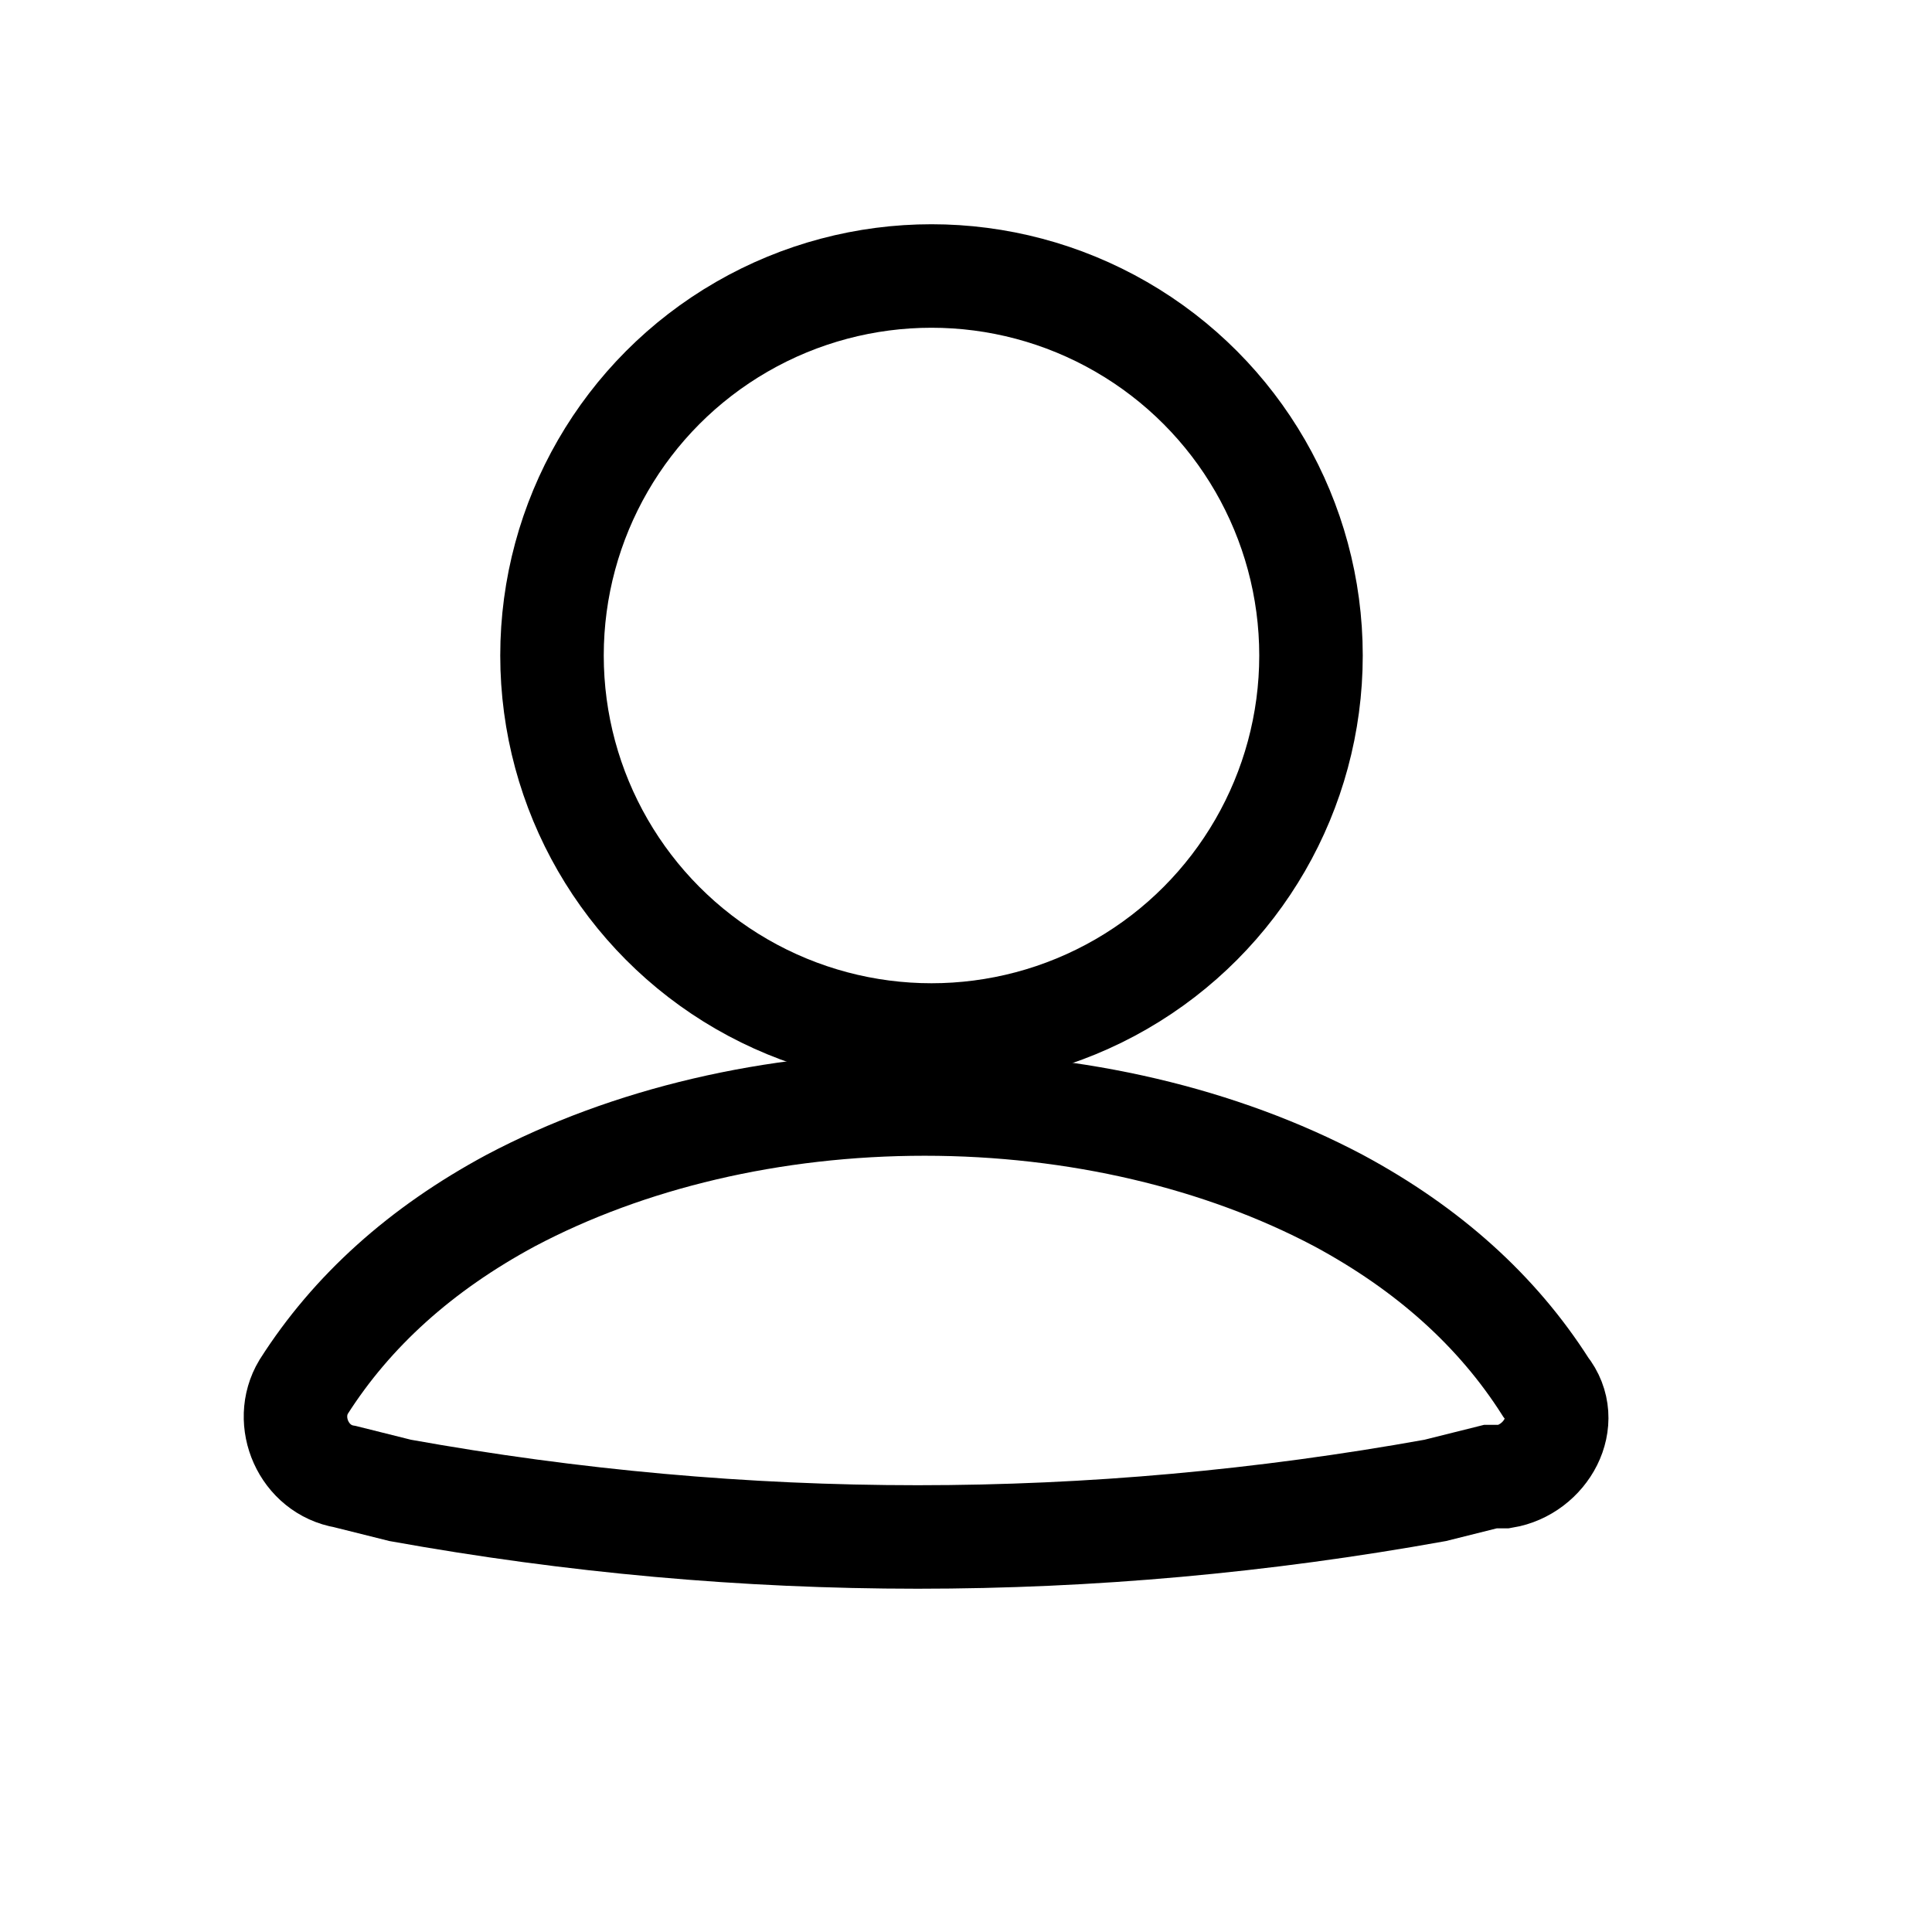 <?xml version="1.0" encoding="UTF-8"?>
<svg id="Layer_1" data-name="Layer 1" xmlns="http://www.w3.org/2000/svg" version="1.1" viewBox="0 0 28 28">
  <defs>
    <style>
      .cls-1 {
        fill: none;
        stroke: #000;
        stroke-miterlimit: 10;
        stroke-width: 1.5px;
      }
    </style>
  </defs>
  <path class="cls-1" d="M21.8,21.4c.6-.1,1-.8.6-1.3-.7-1.1-1.7-2-3-2.7-1.7-.9-3.8-1.4-6-1.4s-4.3.5-6,1.4c-1.3.7-2.3,1.6-3,2.7-.3.5,0,1.2.6,1.3l.8.2c5,.9,10,.9,15,0l.8-.2Z"/>
  <circle class="cls-1" cx="13.5" cy="9.5" r="5.5"/>
</svg>